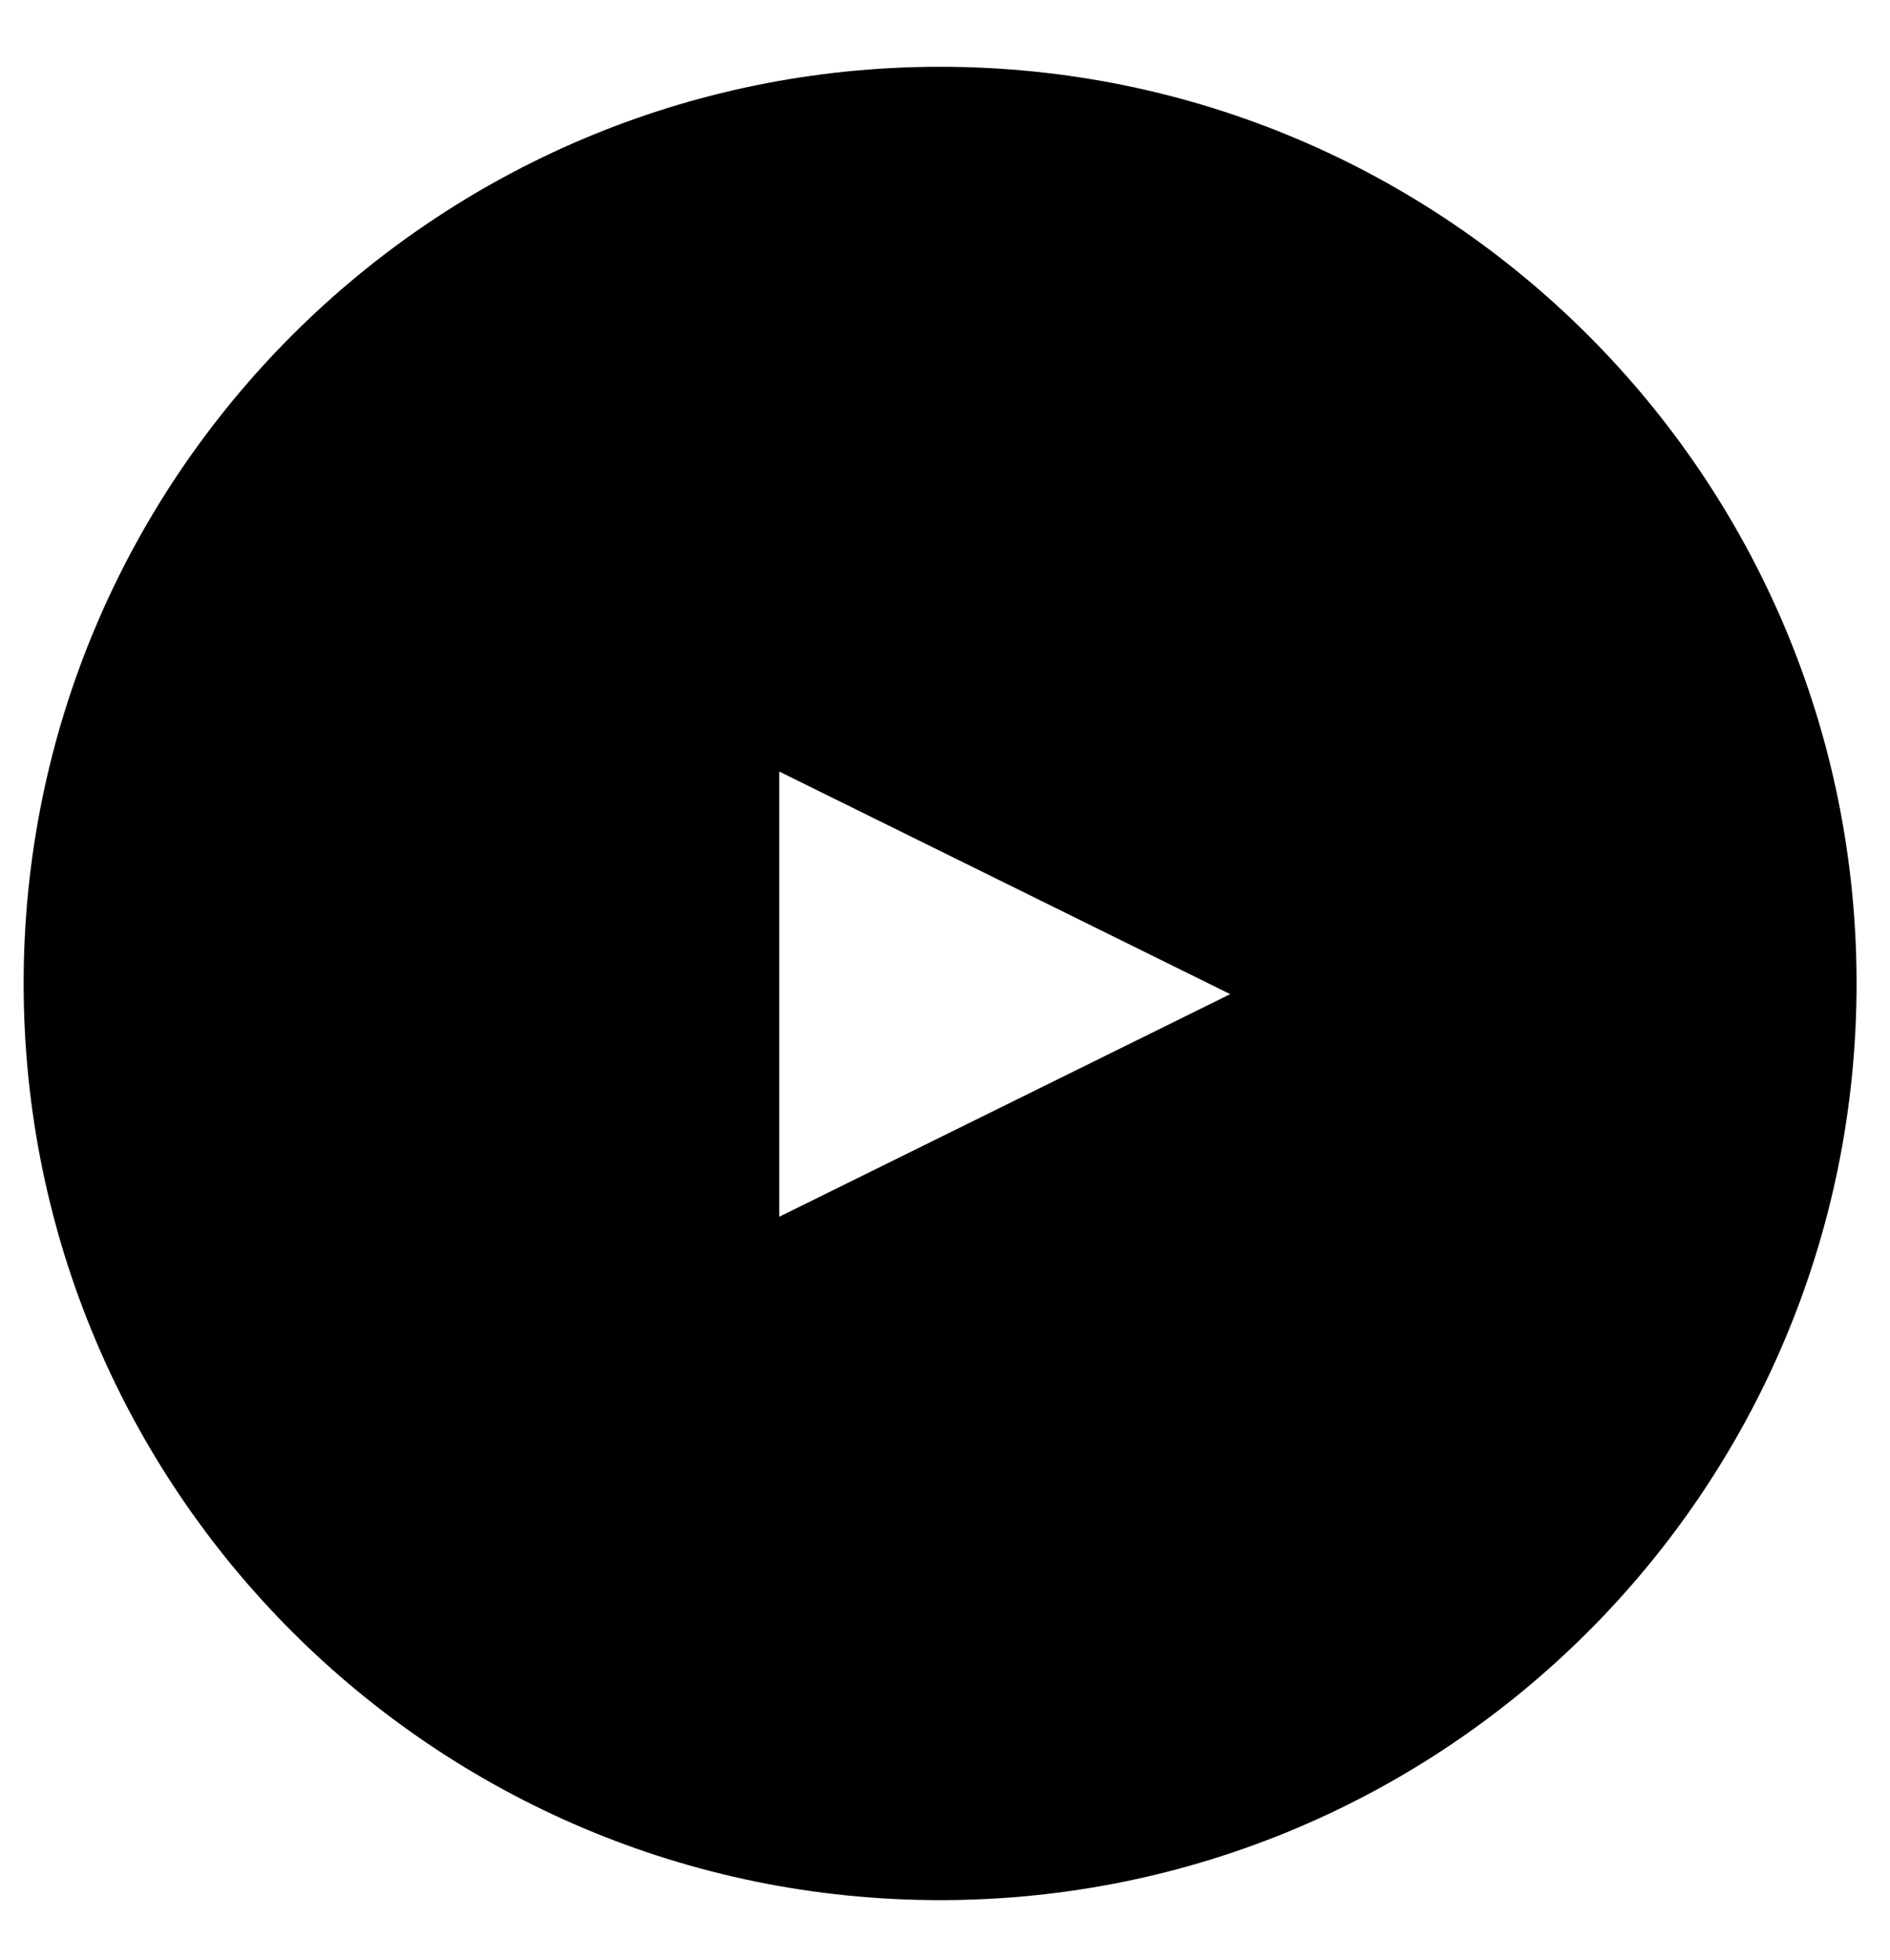 <?xml version="1.0" encoding="utf-8"?>
<!-- Generator: Adobe Illustrator 16.0.0, SVG Export Plug-In . SVG Version: 6.00 Build 0)  -->
<!DOCTYPE svg PUBLIC "-//W3C//DTD SVG 1.1//EN" "http://www.w3.org/Graphics/SVG/1.1/DTD/svg11.dtd">
<svg version="1.1" id="Layer_1" xmlns="http://www.w3.org/2000/svg" xmlns:xlink="http://www.w3.org/1999/xlink" x="0px" y="0px"
	 width="653.87px" height="677.864px" viewBox="0 0 653.87 677.864" enable-background="new 0 0 653.87 677.864"
	 xml:space="preserve">
<g>
	<path d="M325.242,23.1C150.132,23.1,8.177,165.055,8.177,340.165c0,175.11,141.955,317.064,317.064,317.064
		c175.111,0,317.065-141.955,317.065-317.064C642.307,165.055,500.353,23.1,325.242,23.1z M269.593,420.857V266.866l156.018,76.995
		L269.593,420.857z"/>
</g>
</svg>
